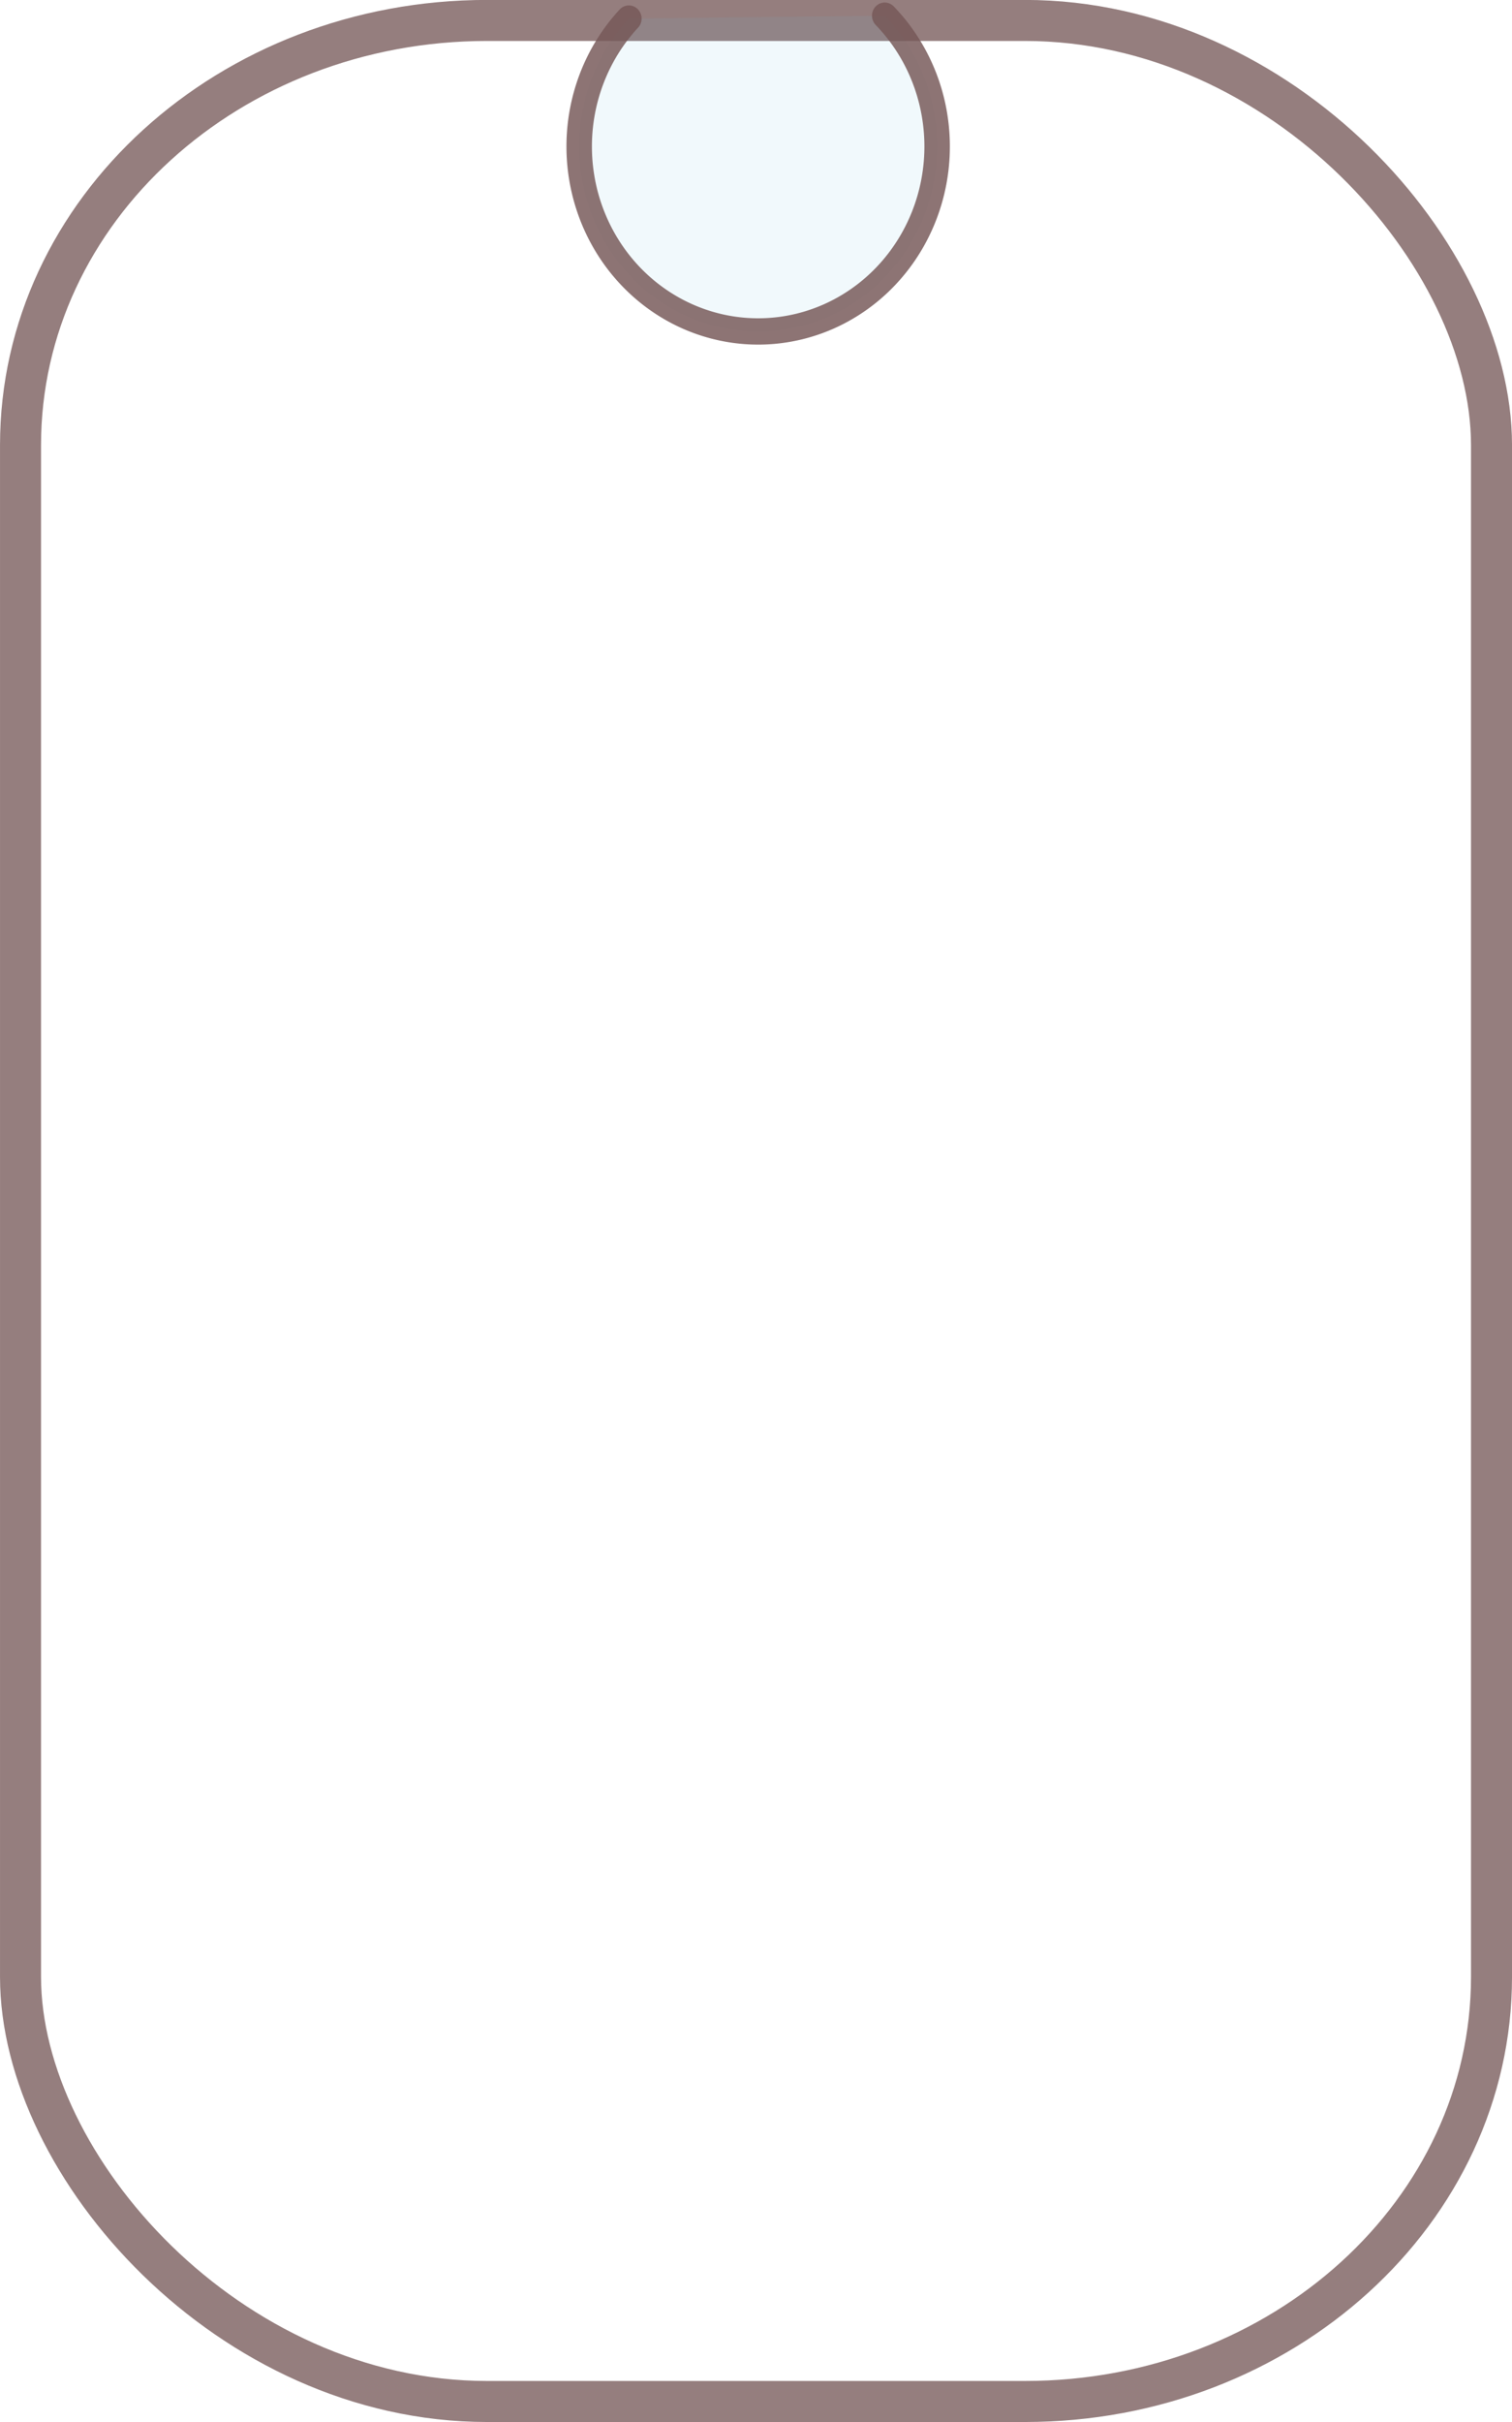 <?xml version="1.0" encoding="UTF-8"?>
<svg id="svg8" width="54.004mm" height="86.474mm" version="1.1" viewBox="0 0 54.004 86.474" xmlns="http://www.w3.org/2000/svg">
 <g id="layer1" transform="translate(-81.193 -129.58)">
  <rect id="rect815" x="81.926" y="130.31" width="52.539" height="85.009" rx="16.662" ry="15.159" style="fill:none;opacity:.842;stroke-linecap:round;stroke-linejoin:round;stroke-opacity:.913;stroke-width:1.465;stroke:#755757"/>
  <path id="path819" transform="matrix(.696 -.719 .696 .719 0 0)" d="m-9.472 171.53a6.494 6.494 0 0 1-6.447 6.494 6.494 6.494 0 0 1-6.541-6.4 6.494 6.494 0 0 1 6.352-6.587" style="fill-opacity:.106;fill:#71c0dc;opacity:.905;stroke-linecap:round;stroke-linejoin:round;stroke-opacity:.913;stroke-width:.924;stroke:#755757"/>
 </g>
</svg>

